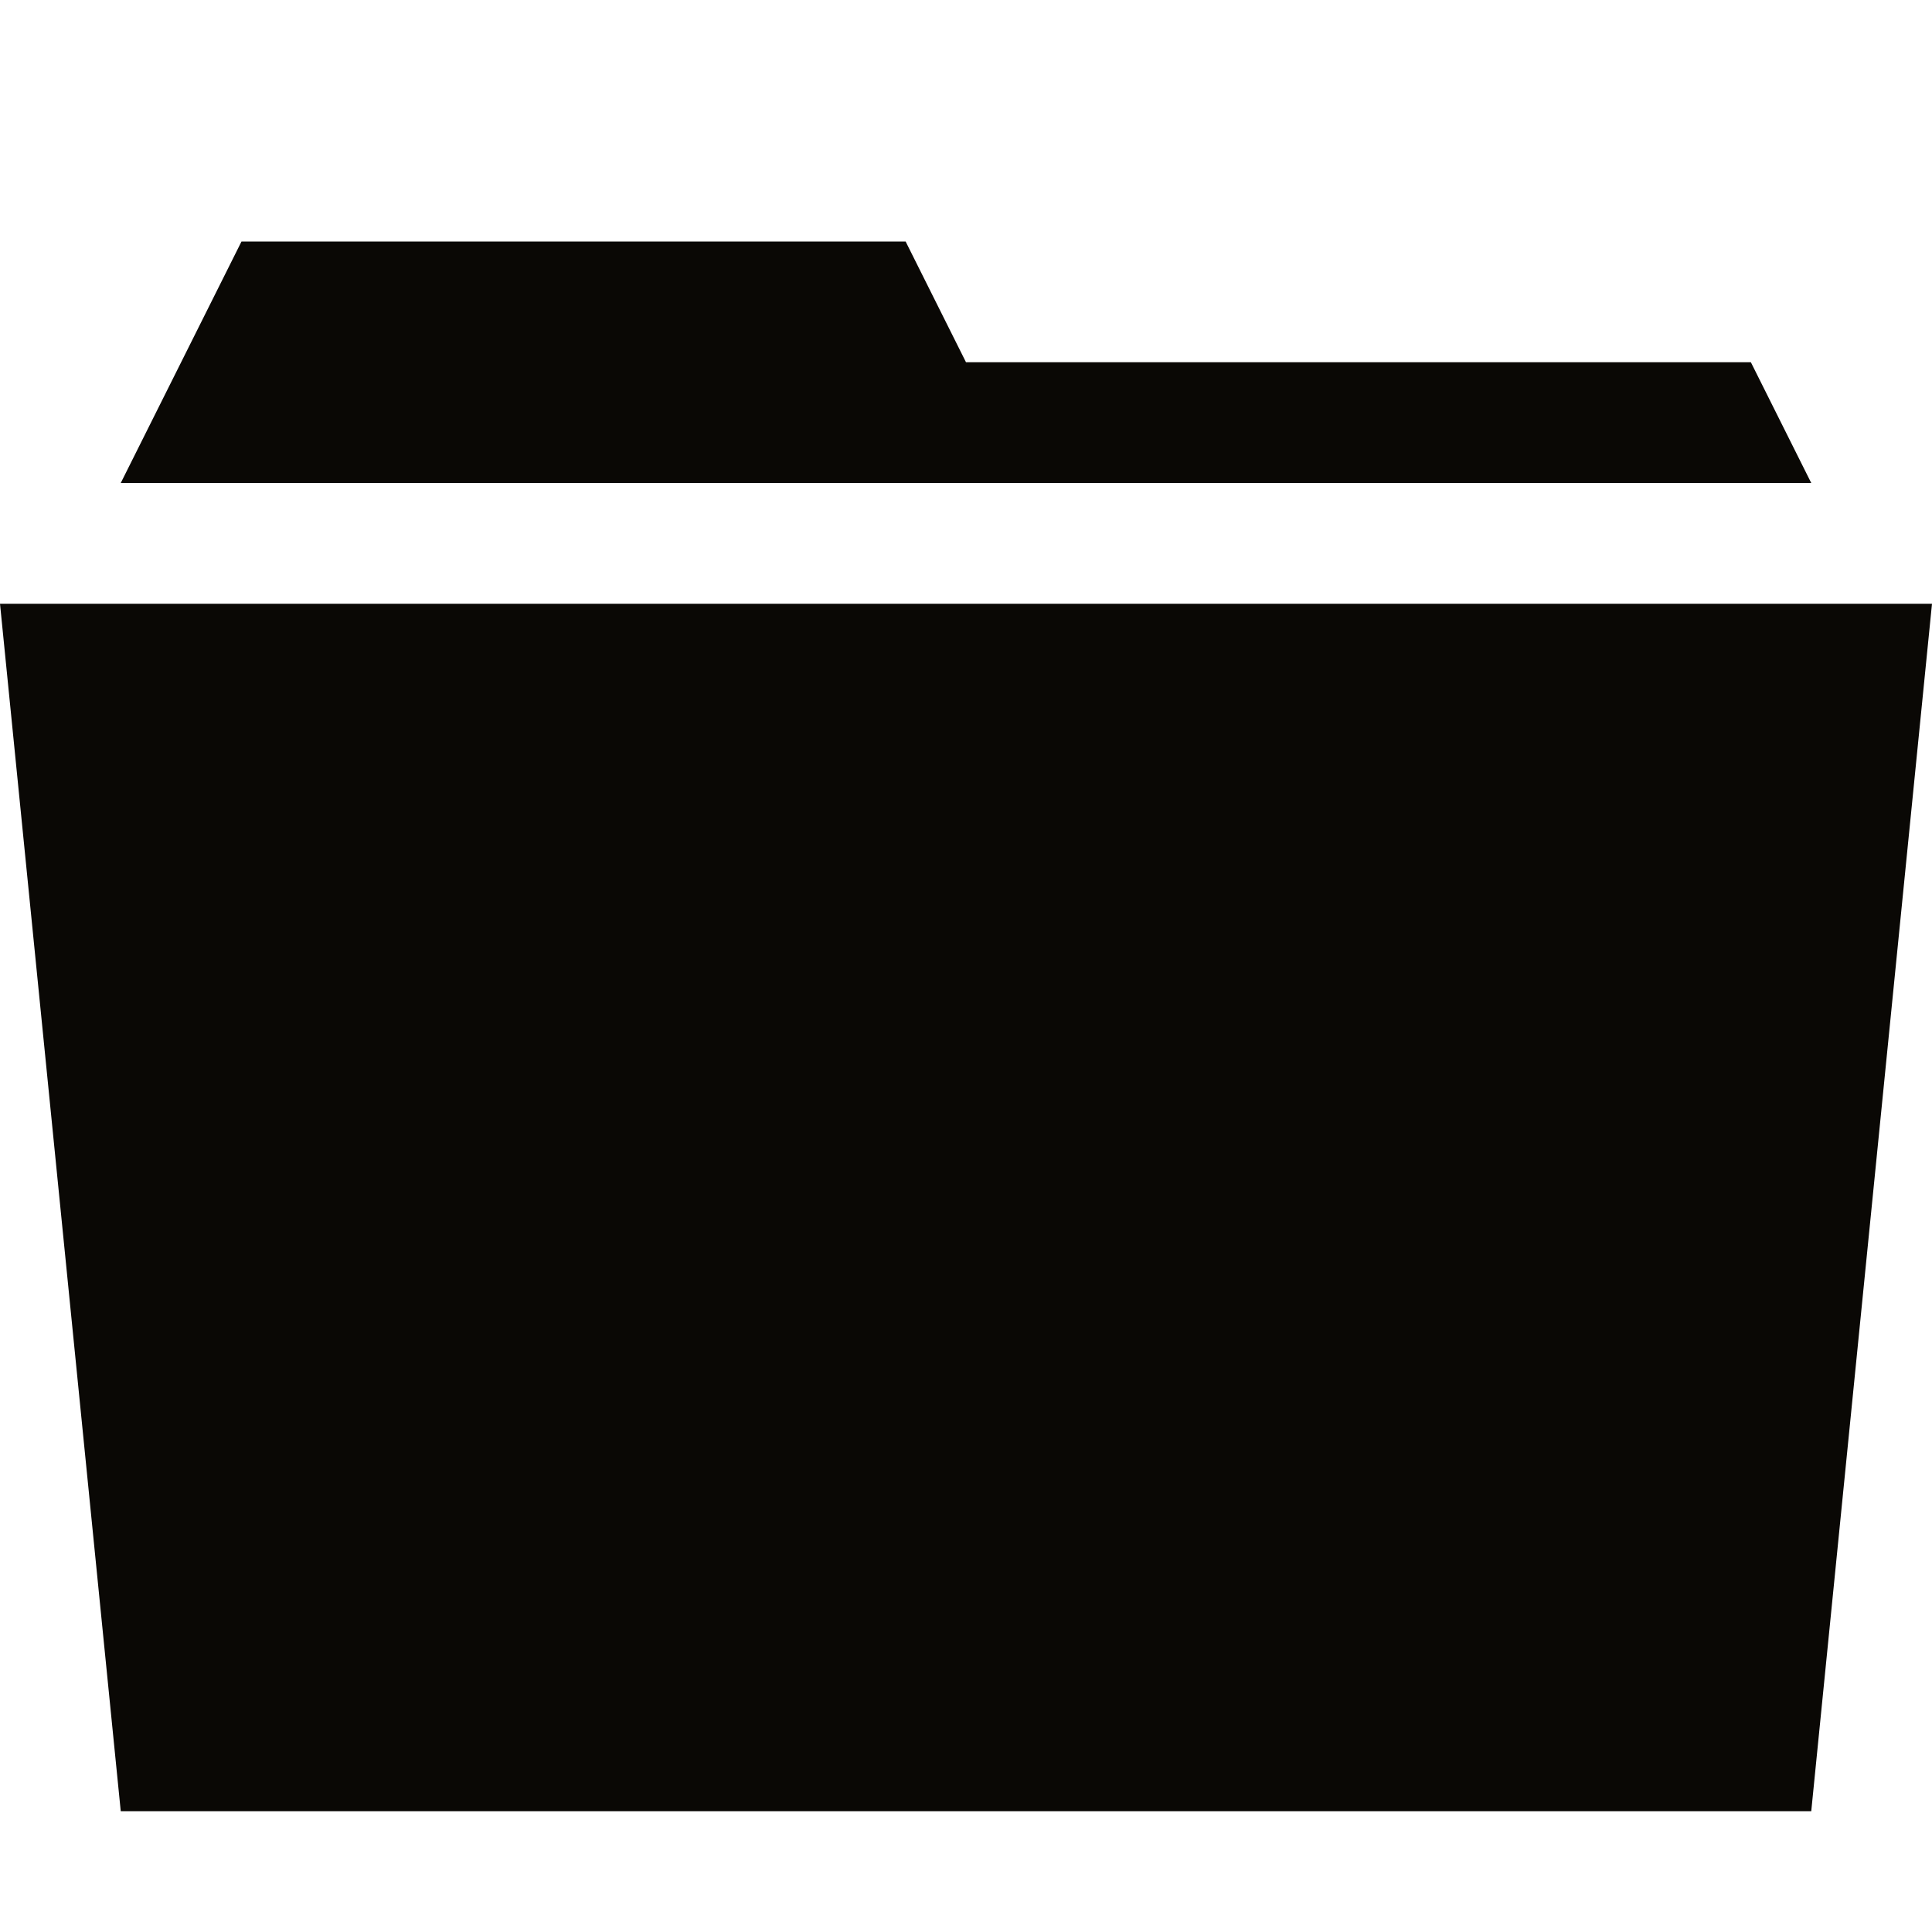 <svg xmlns="http://www.w3.org/2000/svg" xmlns:xlink="http://www.w3.org/1999/xlink" width="16" height="16" fill="#0A0805" viewBox="0 0 512 512"><path d="M 0.00,160.00 L 512.00,160.00 L 480.00,480.00 L 32.00,480.00 L 0.00,160.00 Z M 464.00,96.00 L 480.00,128.00 L 32.00,128.00 L 64.00,64.00 L 240.00,64.00 L 256.00,96.00 L 464.00,96.00 Z"/></svg>